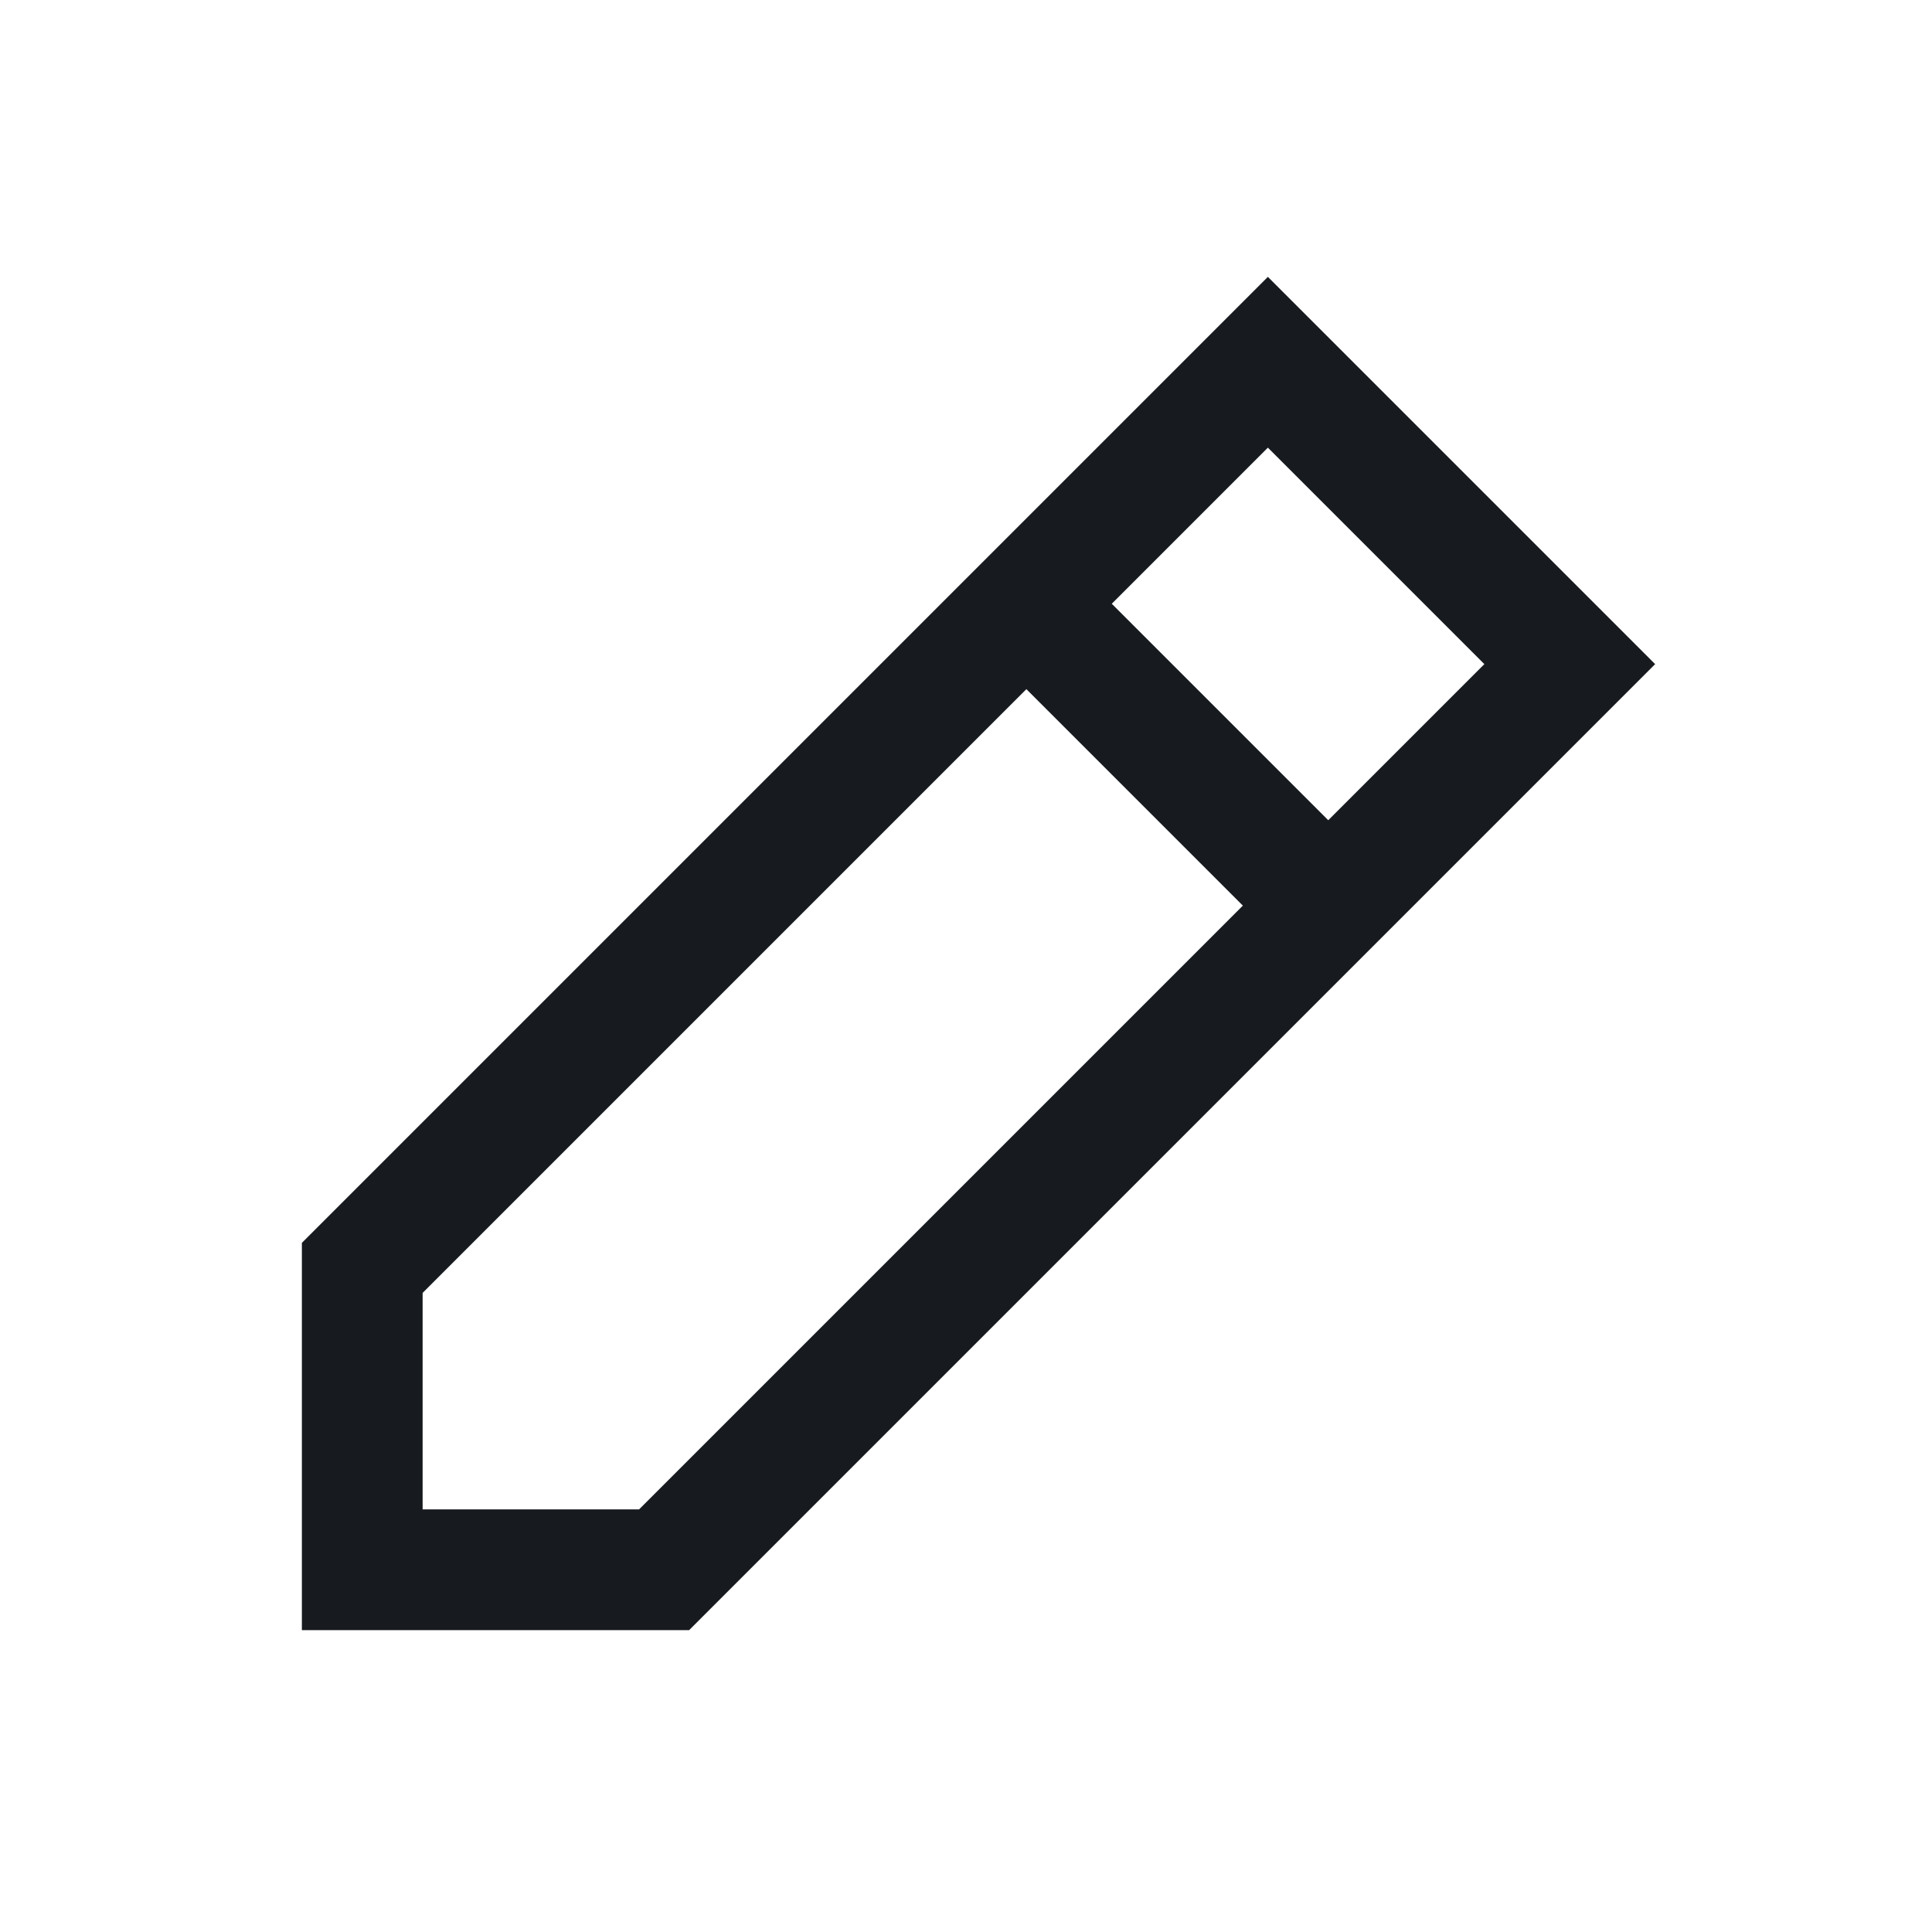 <svg width="20" height="20" viewBox="0 0 20 20" fill="none" xmlns="http://www.w3.org/2000/svg">
<path fill-rule="evenodd" clip-rule="evenodd" d="M7.134 16.875L17.134 6.875L13.125 2.866L3.125 12.866V16.875H7.134ZM13.125 4.634L15.366 6.875L13.75 8.491L11.509 6.25L13.125 4.634ZM10.625 7.134L12.866 9.375L6.616 15.625H4.375V13.384L10.625 7.134Z" fill="#171A1F"/>
</svg>
